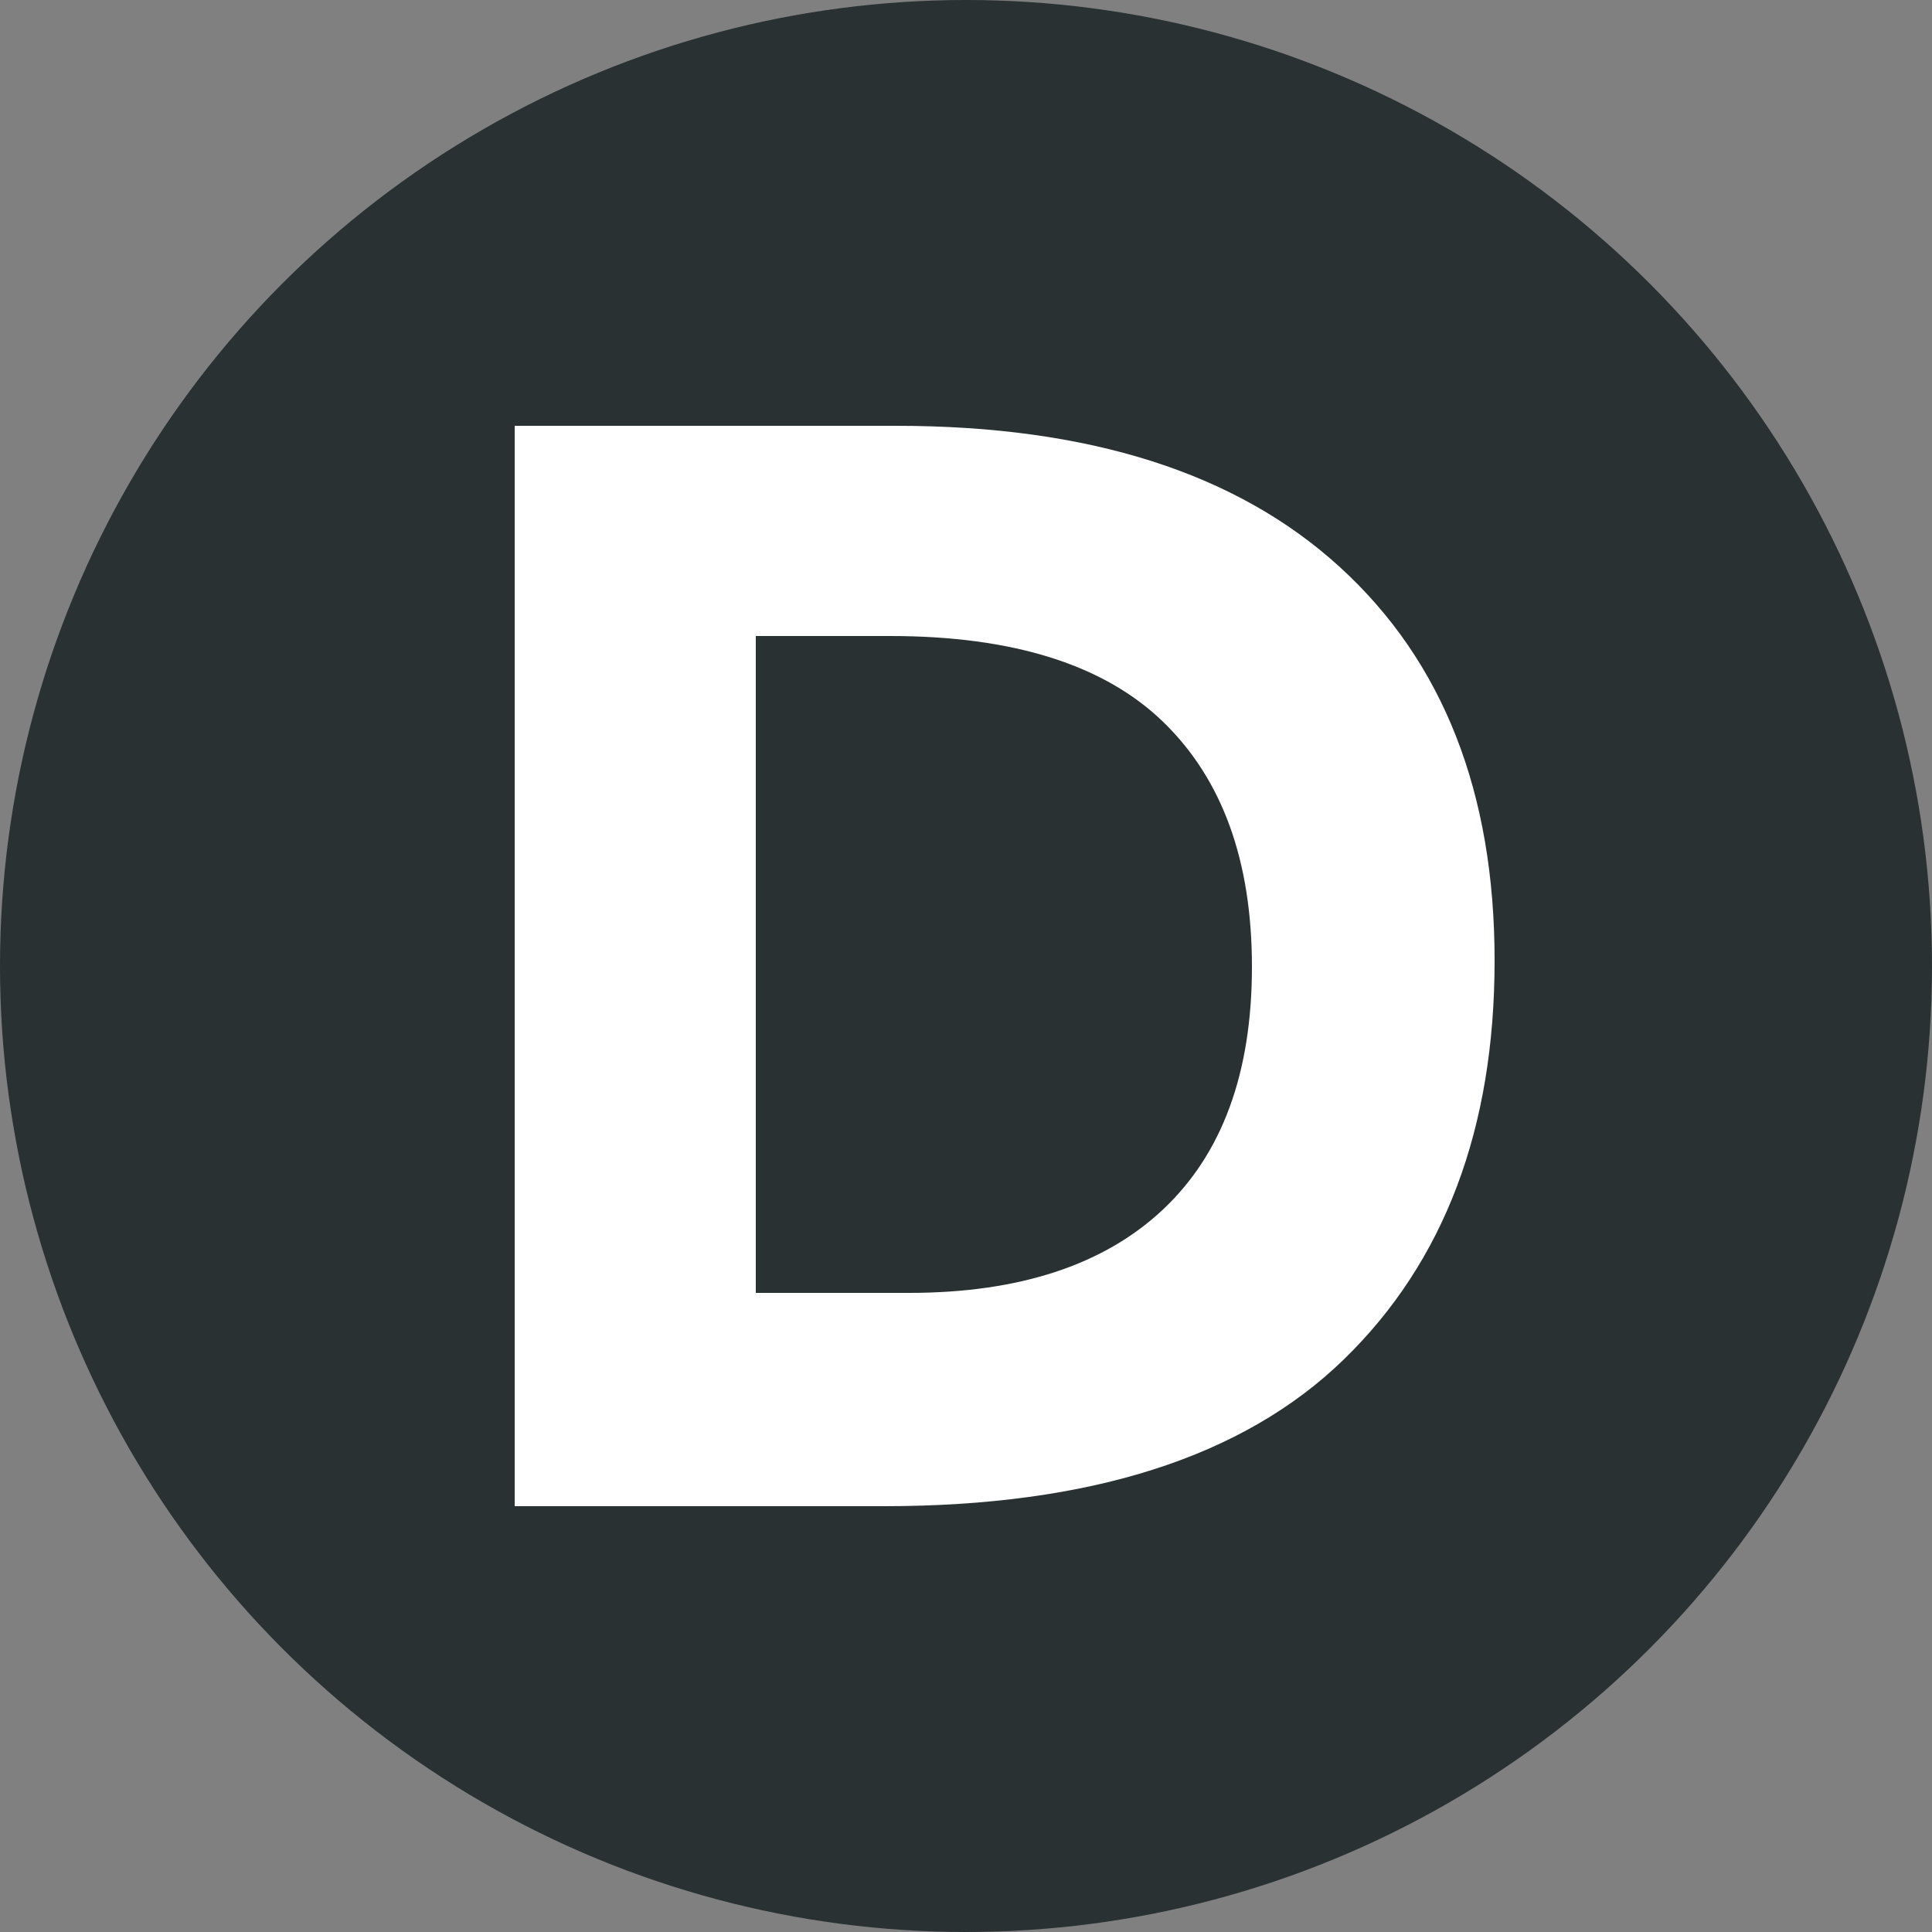 <?xml version="1.0" encoding="utf-8"?>
<!-- Generator: Adobe Illustrator 21.1.0, SVG Export Plug-In . SVG Version: 6.00 Build 0)  -->
<svg version="1.1" id="Calque_1" xmlns="http://www.w3.org/2000/svg" xmlns:xlink="http://www.w3.org/1999/xlink" x="0px" y="0px"
	 viewBox="0 0 500 500" style="enable-background:new 0 0 500 500;" xml:space="preserve">
<rect x="0" y="0" width="500" height="500" fill="#808080" stroke="none"/>
<style type="text/css">
	.st0{fill:#293133;}
	.st1{fill:#FFFFFF;}
</style>
<g>
	<circle class="st0" cx="250" cy="250" r="250"/>
</g>
<g>
	<path class="st1" d="M346.8,146.8c26.7,24.4,40,58.3,40,101.8s-13,77.9-39,103.2s-65.7,38-119,38h-95.6V110.2H232
		C281.9,110.2,320.1,122.4,346.8,146.8z M301,313c15.3-14.4,23-35.3,23-62.8s-7.7-48.6-23-63.4c-15.3-14.8-38.9-22.2-70.6-22.2
		h-34.8v170h39.6C263.7,334.6,285.7,327.4,301,313z"/>
</g>
</svg>
